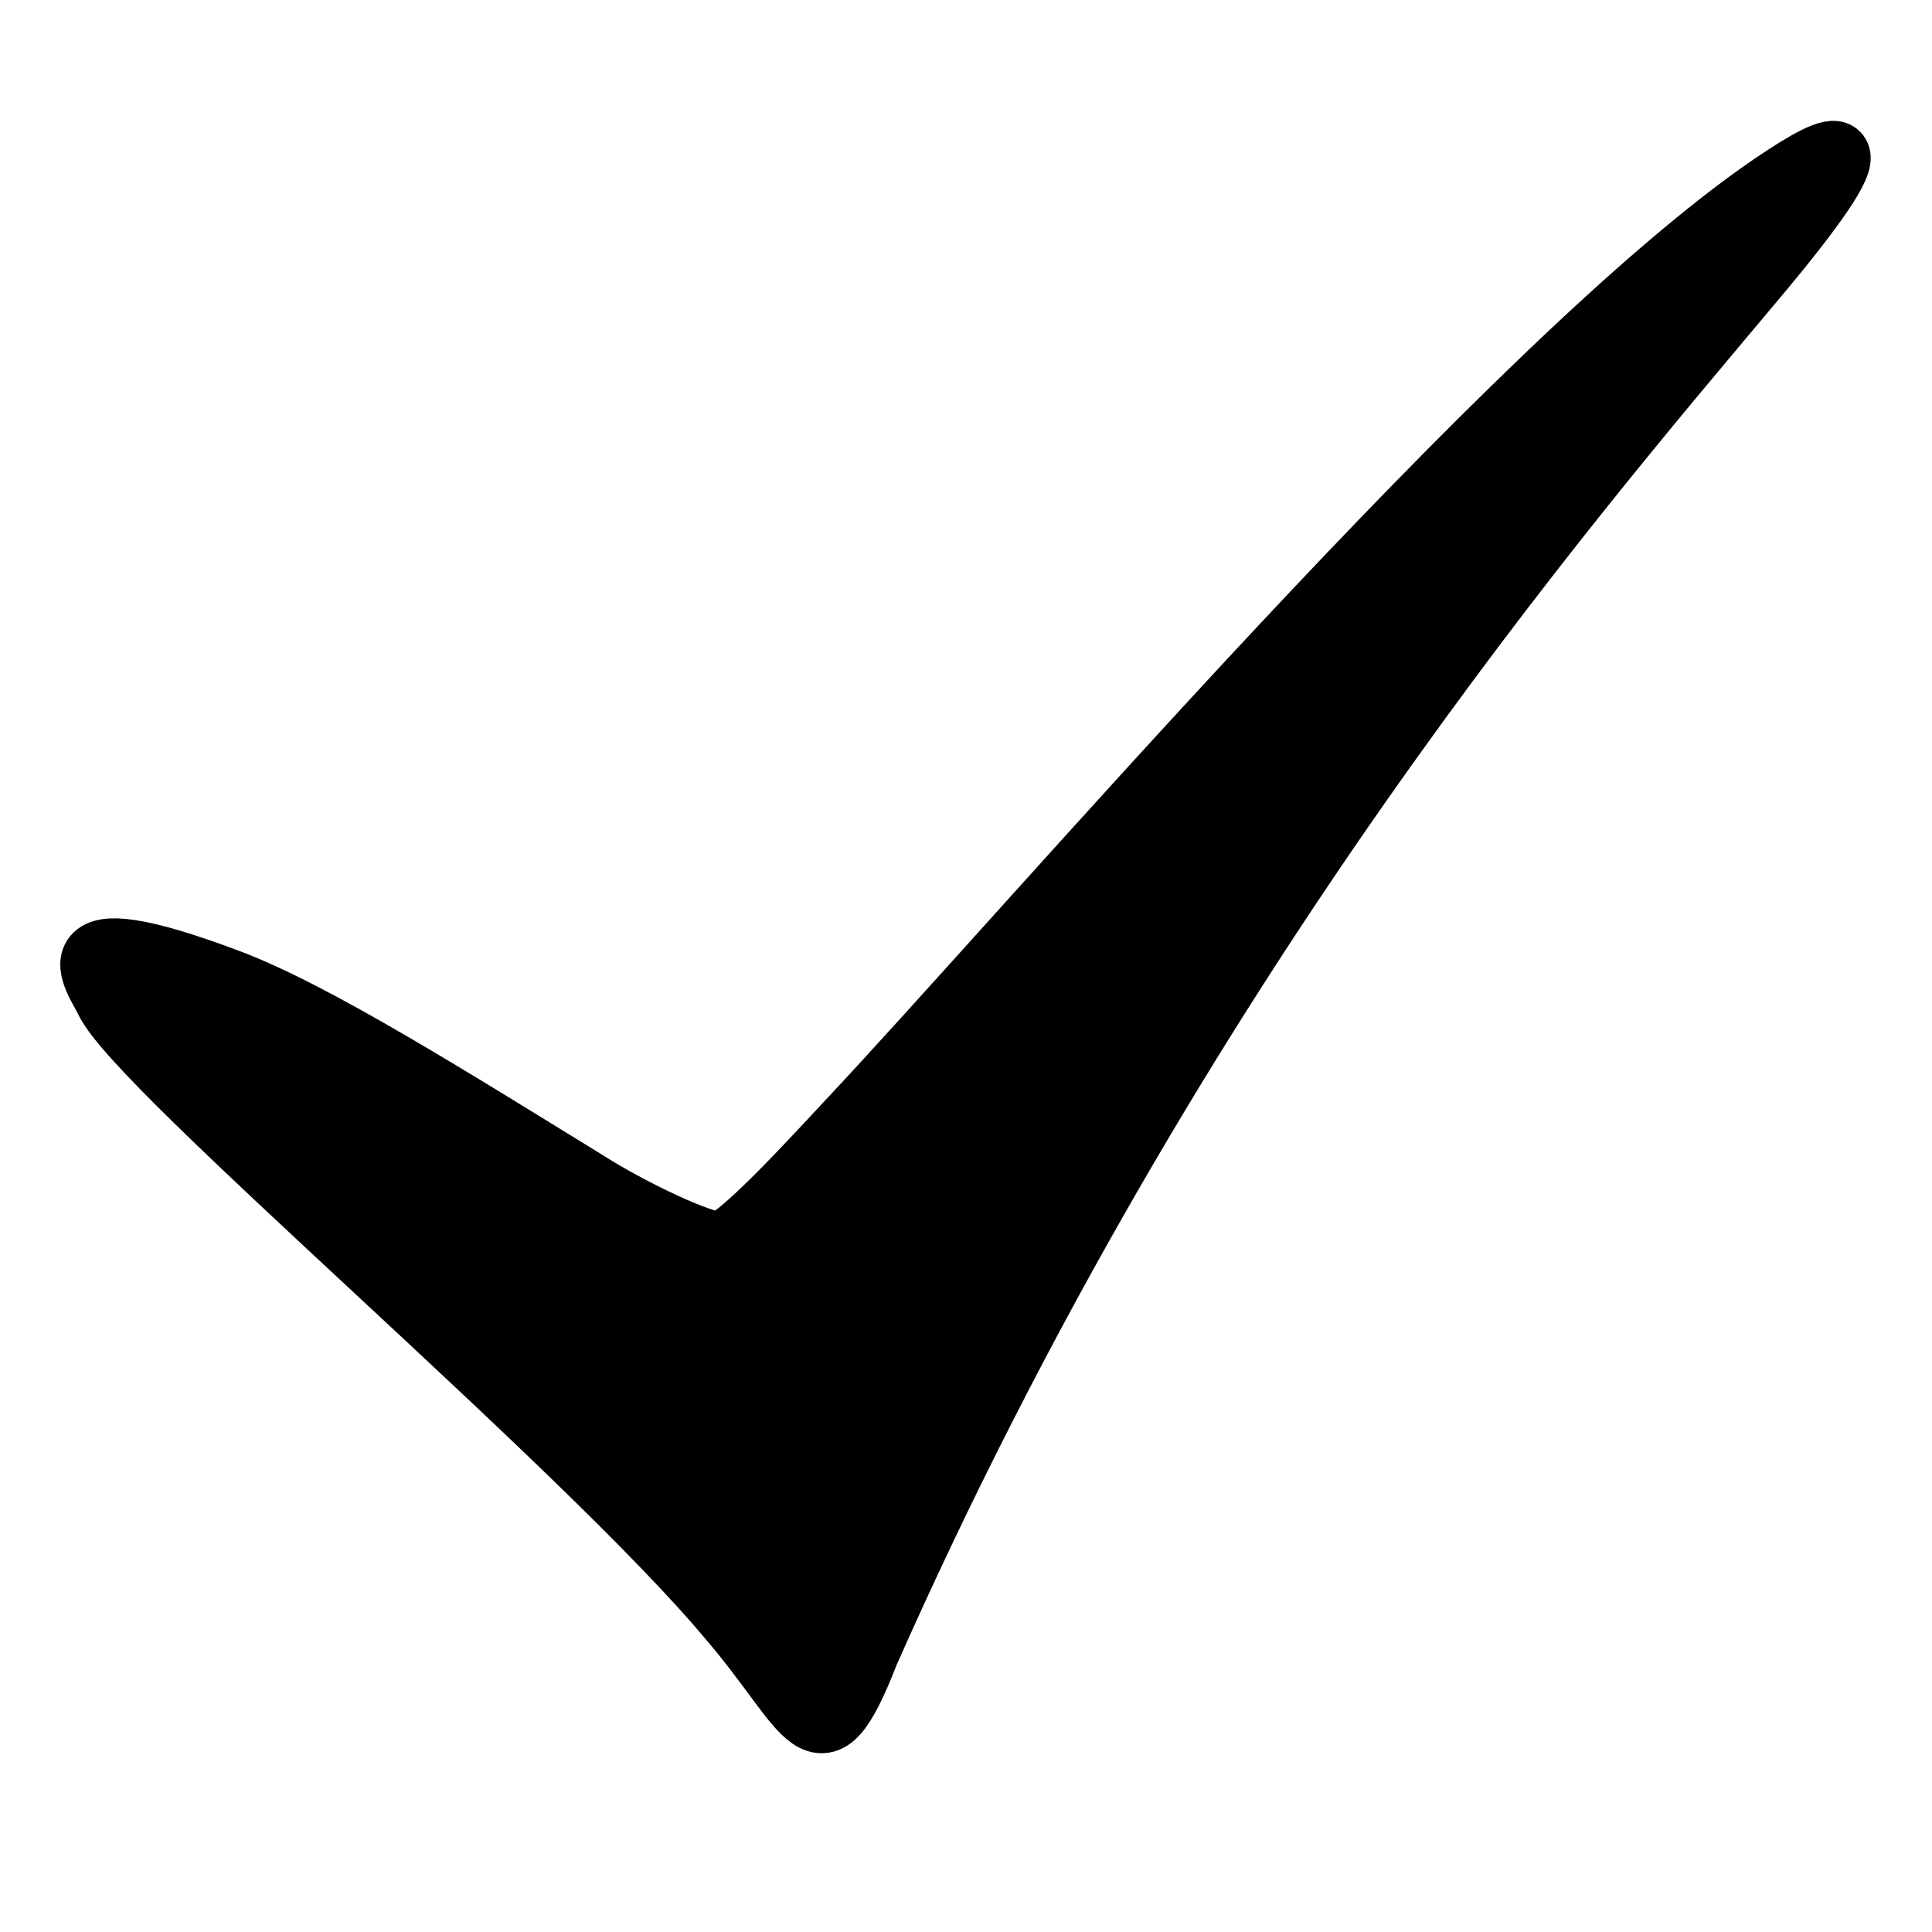 <svg width="16" height="16" version="1.1" viewBox="0 0 16 16" xmlns="http://www.w3.org/2000/svg"><path d="m7.175 13.693c2.562-5.789 5.853-9.6 7.308-11.335 1.183-1.401 0.719-1.177 0.199-0.823-2.137 1.456-6.129 6.14-7.656 7.764-0.279 0.299-0.922 1.004-1.067 1.004-0.16 0-0.705-0.263-1.02-0.455-1.19-0.732-2.33-1.451-3.045-1.72-1.523-0.574-1.092-0.026-1.005 0.157 0.271 0.568 3.948 3.664 5.165 5.124 0.664 0.775 0.725 1.292 1.121 0.286z" stroke="#000" stroke-miterlimit="10" stroke-width=".535"/></svg>
